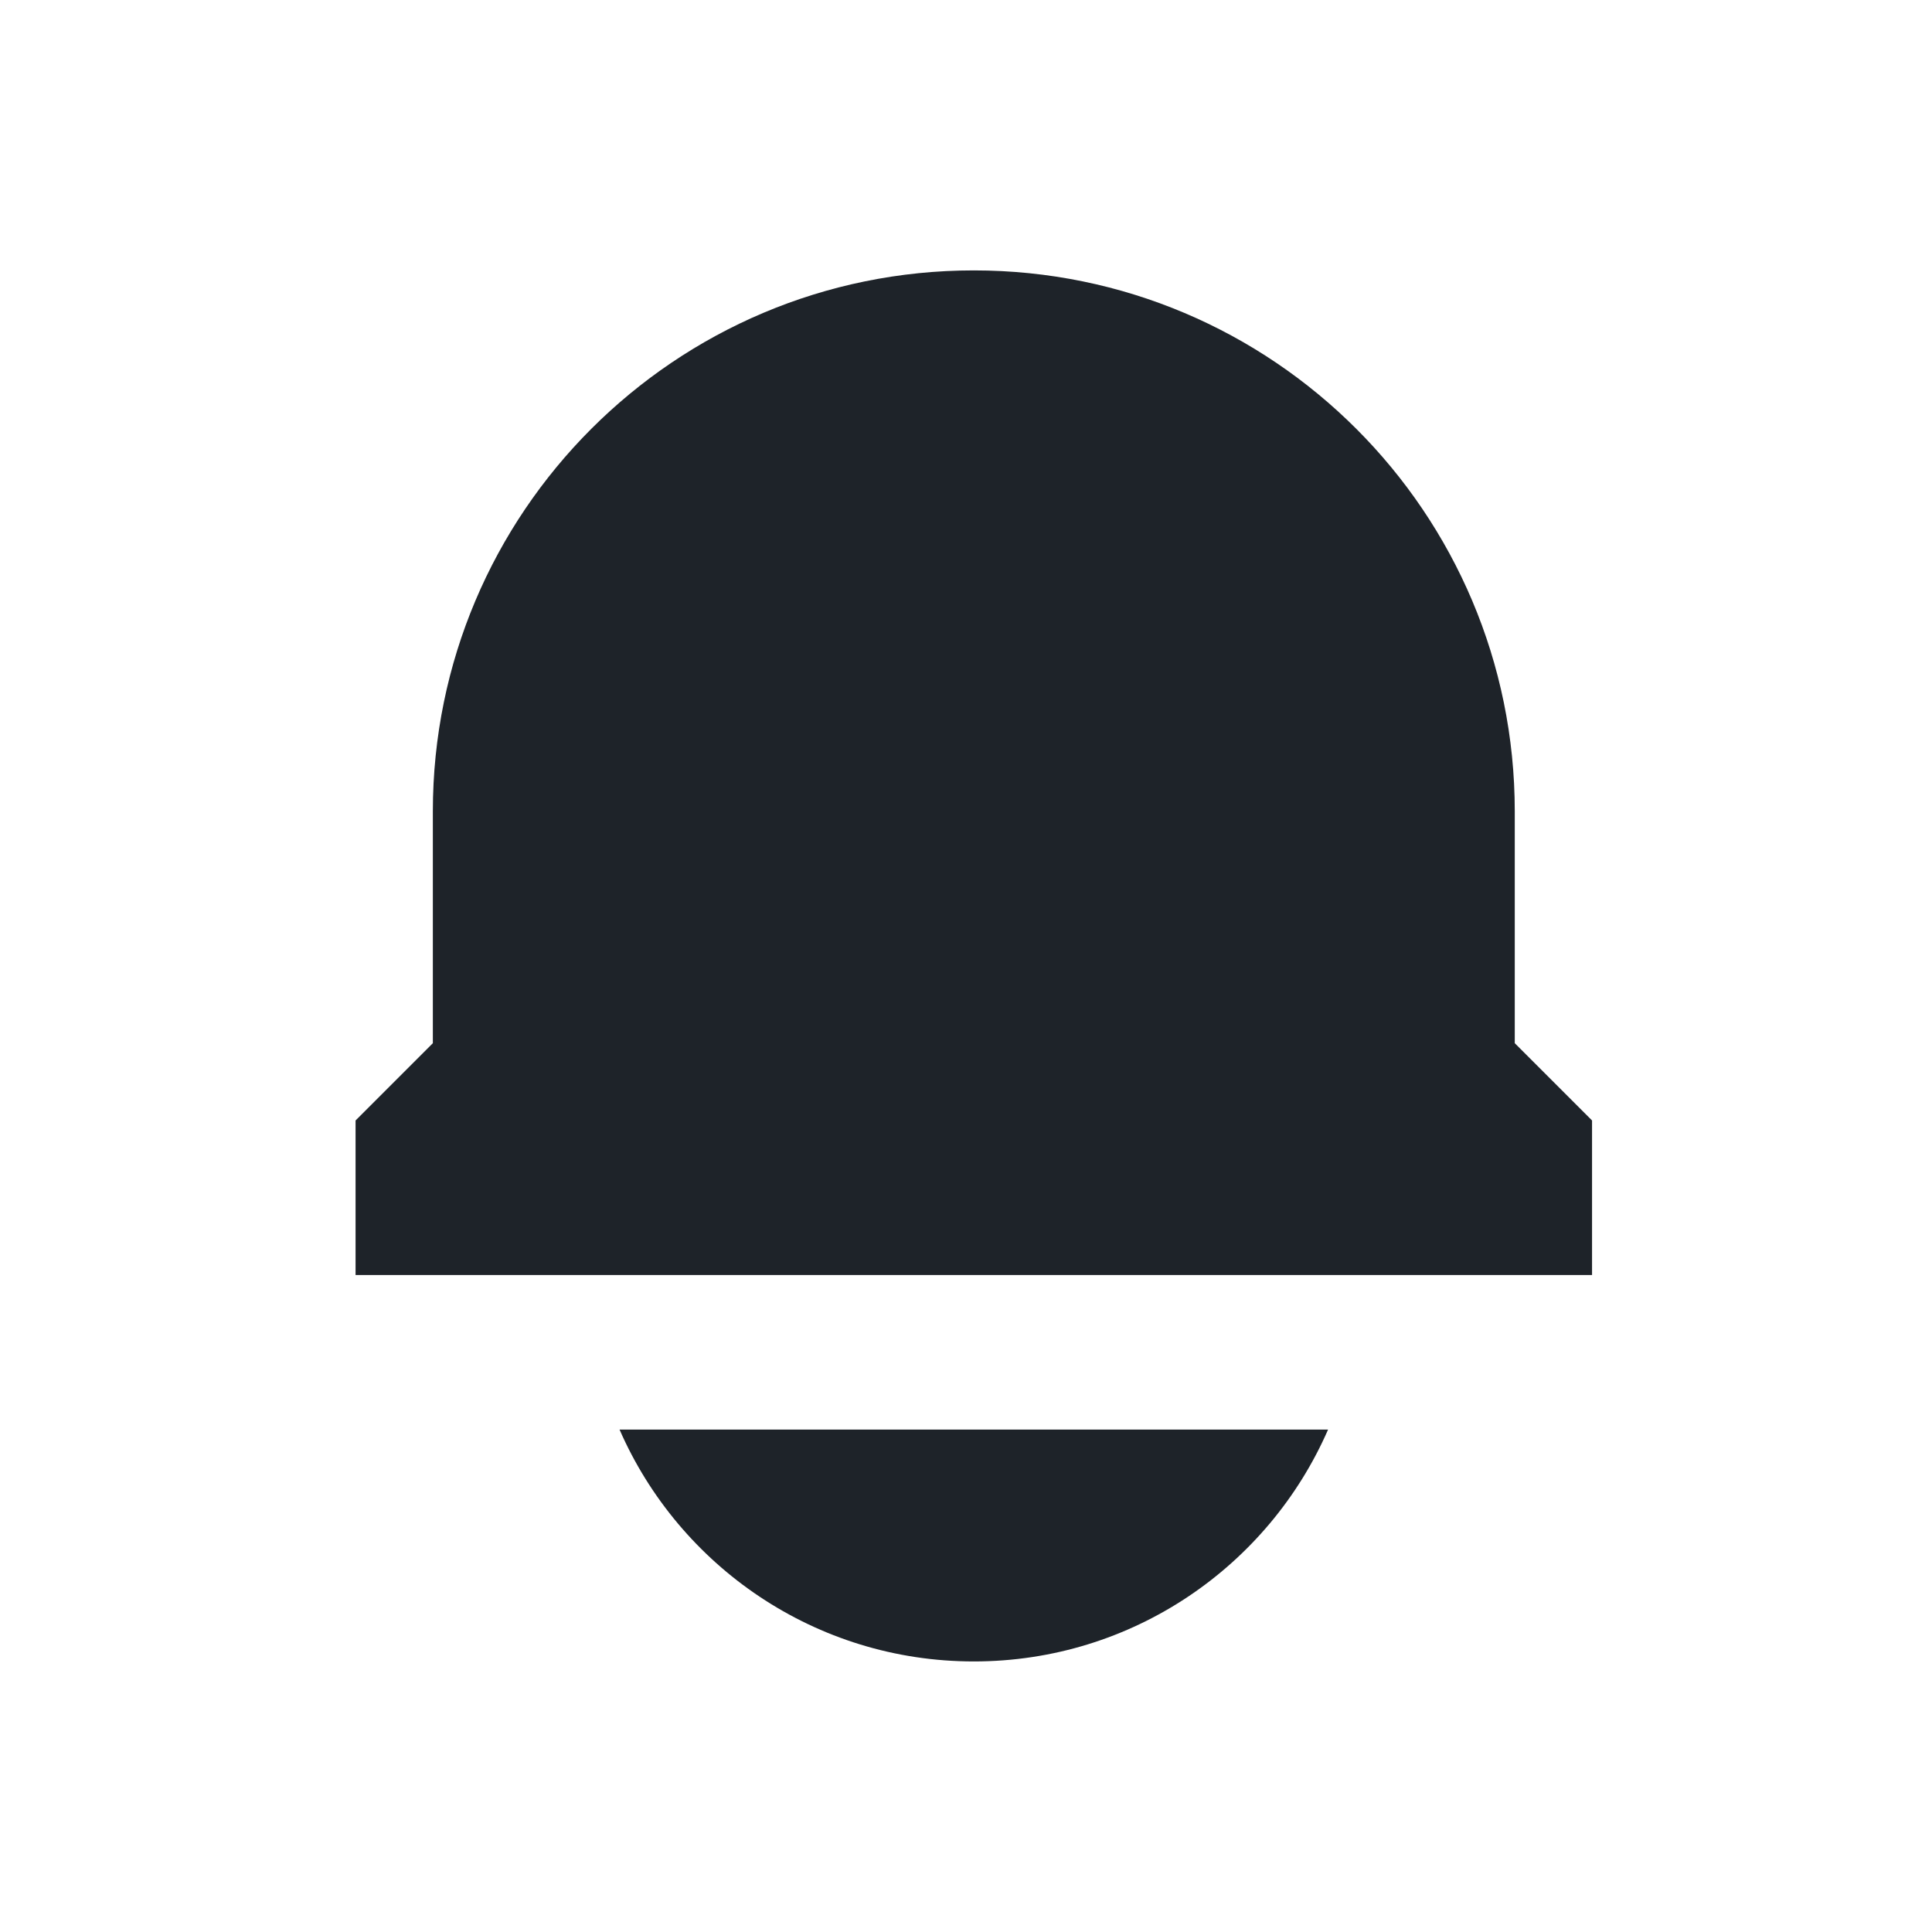 <svg width="25" height="25" viewBox="0 0 25 25" fill="none" xmlns="http://www.w3.org/2000/svg">
<path fill-rule="evenodd" clip-rule="evenodd" d="M12.601 3.499C8.735 3.499 5.601 6.633 5.601 10.499V13.499L4.601 14.499V16.499H5.601H19.601H20.601V14.499L19.601 13.499V10.499C19.601 6.633 16.467 3.499 12.601 3.499ZM12.601 21.499C10.551 21.499 8.789 20.265 8.017 18.499H17.185C16.414 20.265 14.652 21.499 12.601 21.499Z" fill="#1E2329"/>
</svg>
